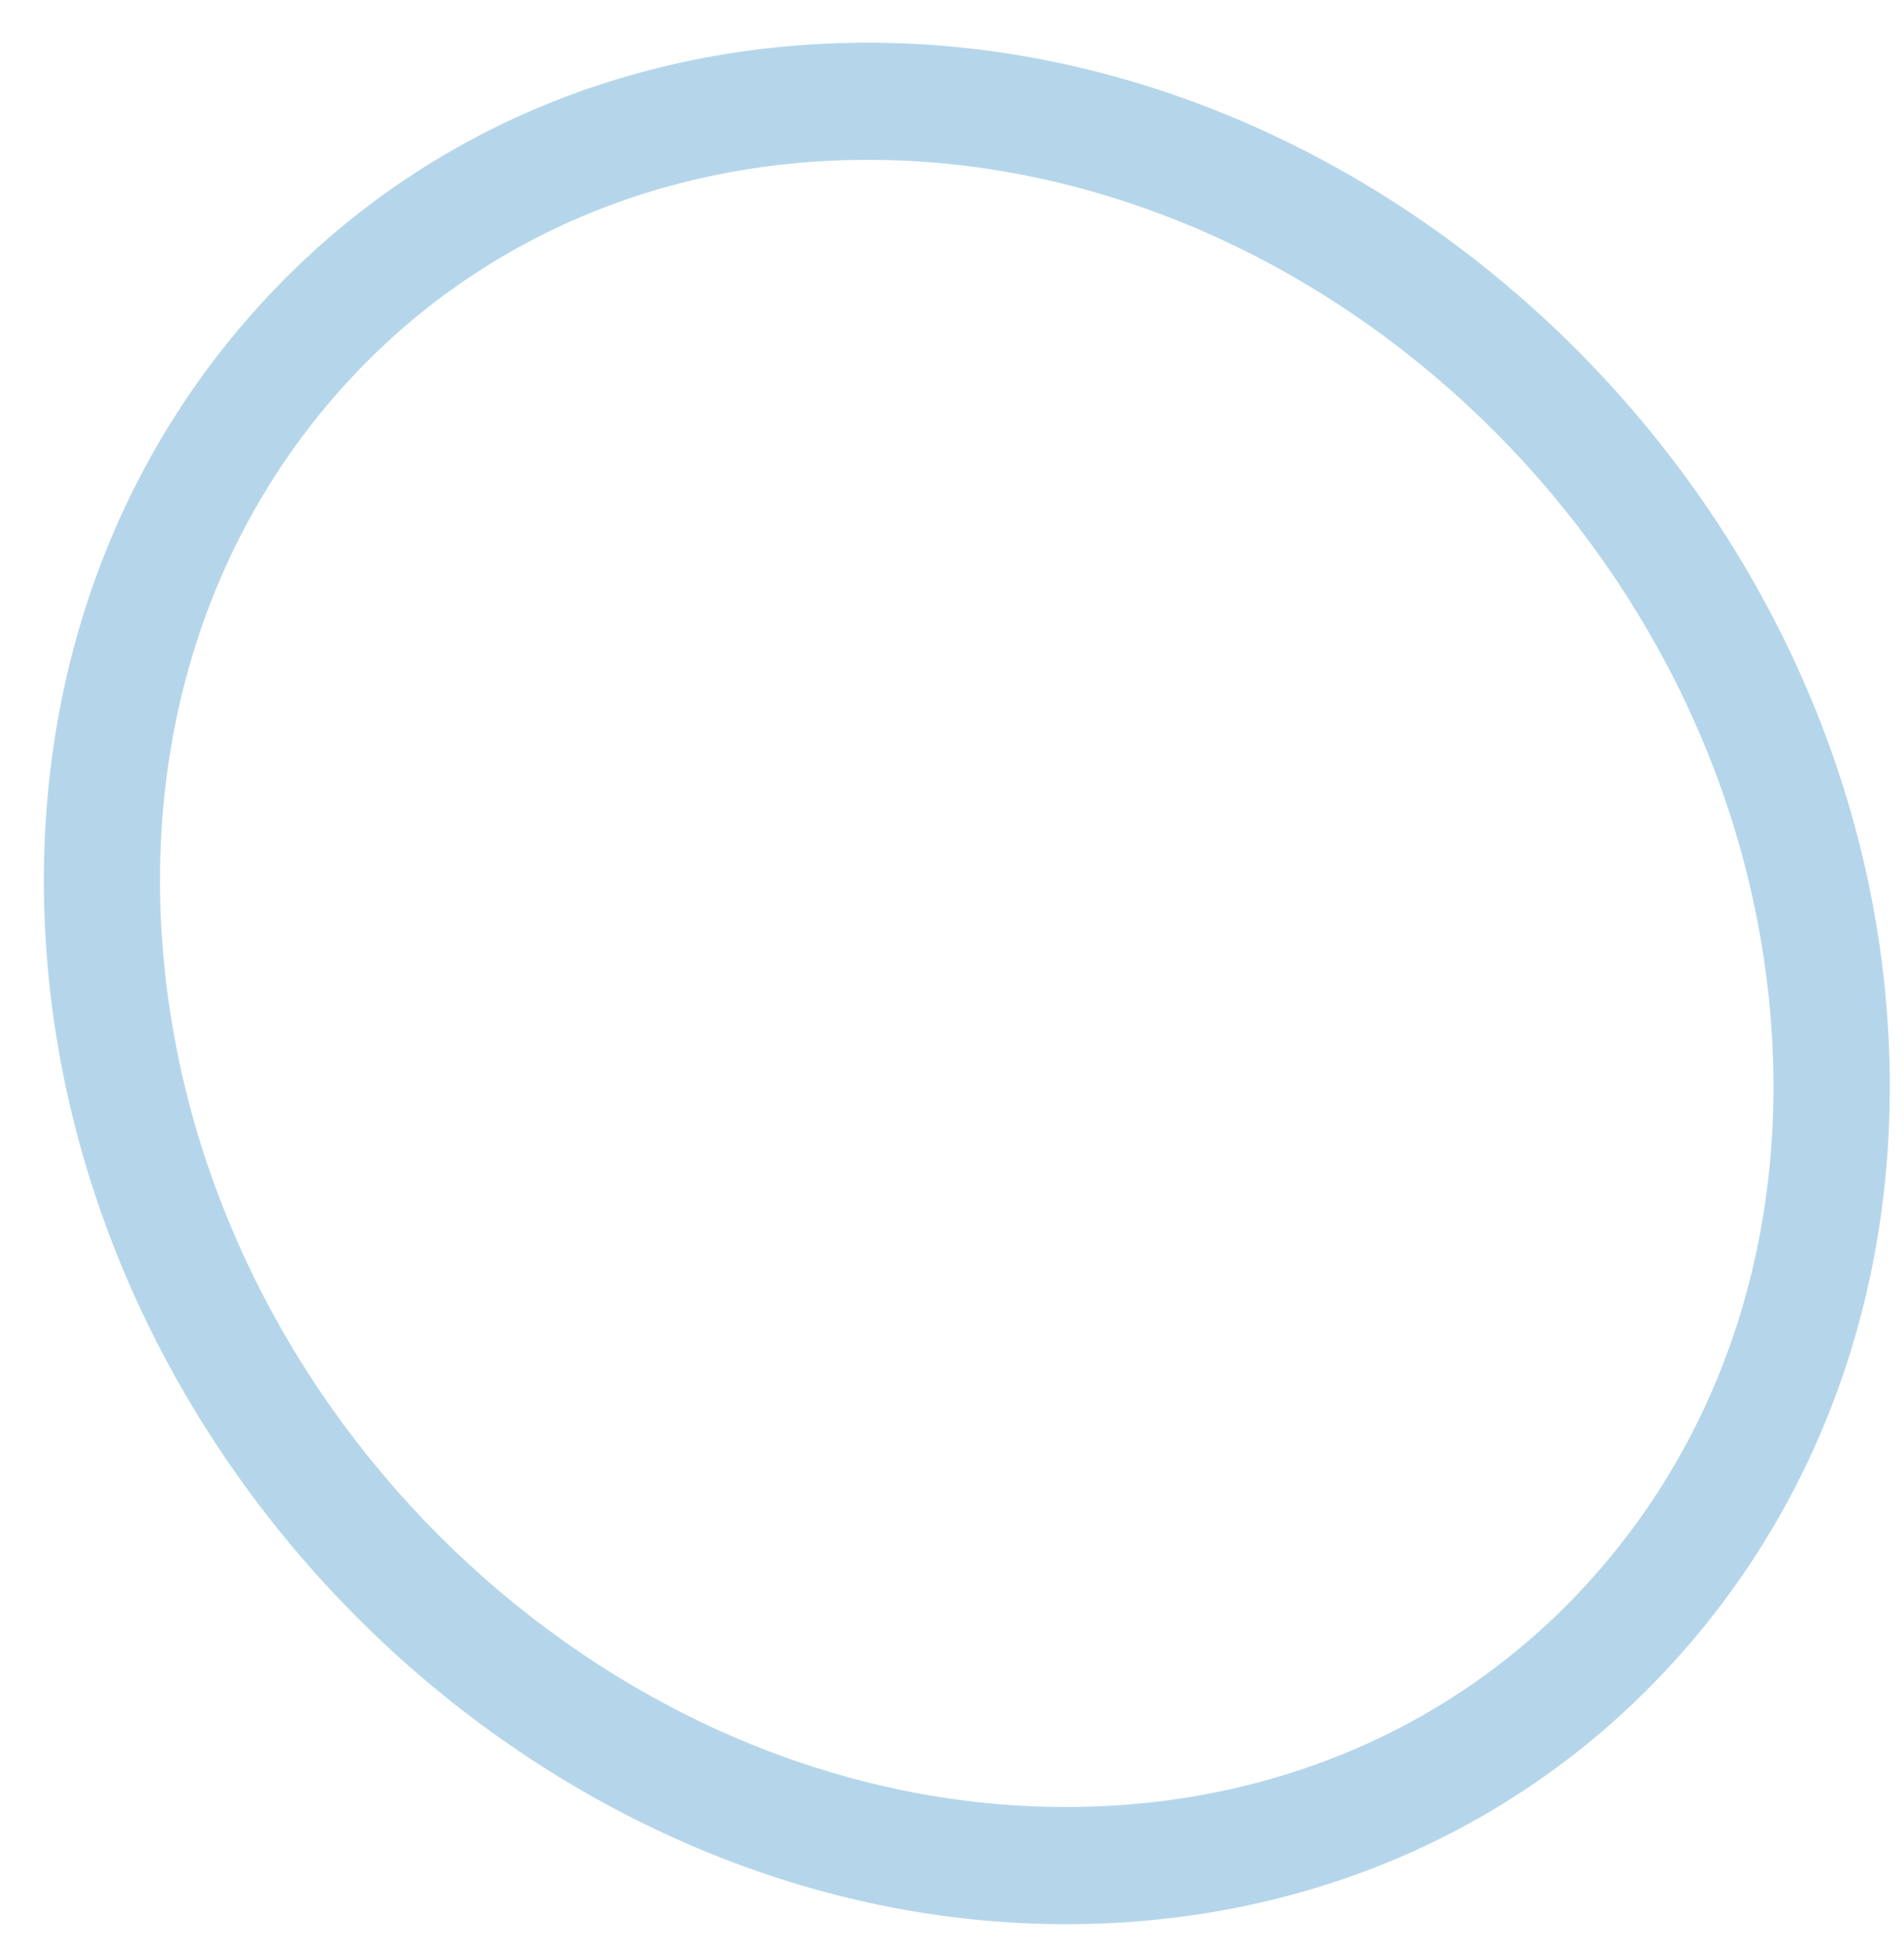 <svg width="43" height="44" viewBox="0 0 43 44" fill="none" xmlns="http://www.w3.org/2000/svg">
<path d="M19.598 3.611C14.89 3.611 10.654 5.46 7.671 8.823C4.567 12.32 3.171 17.023 3.738 22.064C4.902 32.403 14.023 40.813 24.075 40.813C28.78 40.813 33.016 38.964 35.996 35.602C39.1 32.104 40.496 27.404 39.928 22.363C38.764 12.025 29.644 3.611 19.598 3.611ZM24.075 43.46C12.728 43.46 2.437 33.995 1.13 22.363C0.481 16.563 2.108 11.128 5.714 7.062C9.2 3.128 14.127 0.964 19.598 0.964C30.939 0.964 41.229 10.432 42.54 22.064C43.189 27.864 41.562 33.299 37.952 37.365C34.467 41.296 29.54 43.46 24.075 43.46Z" fill="#B5D6EA"/>
</svg>
